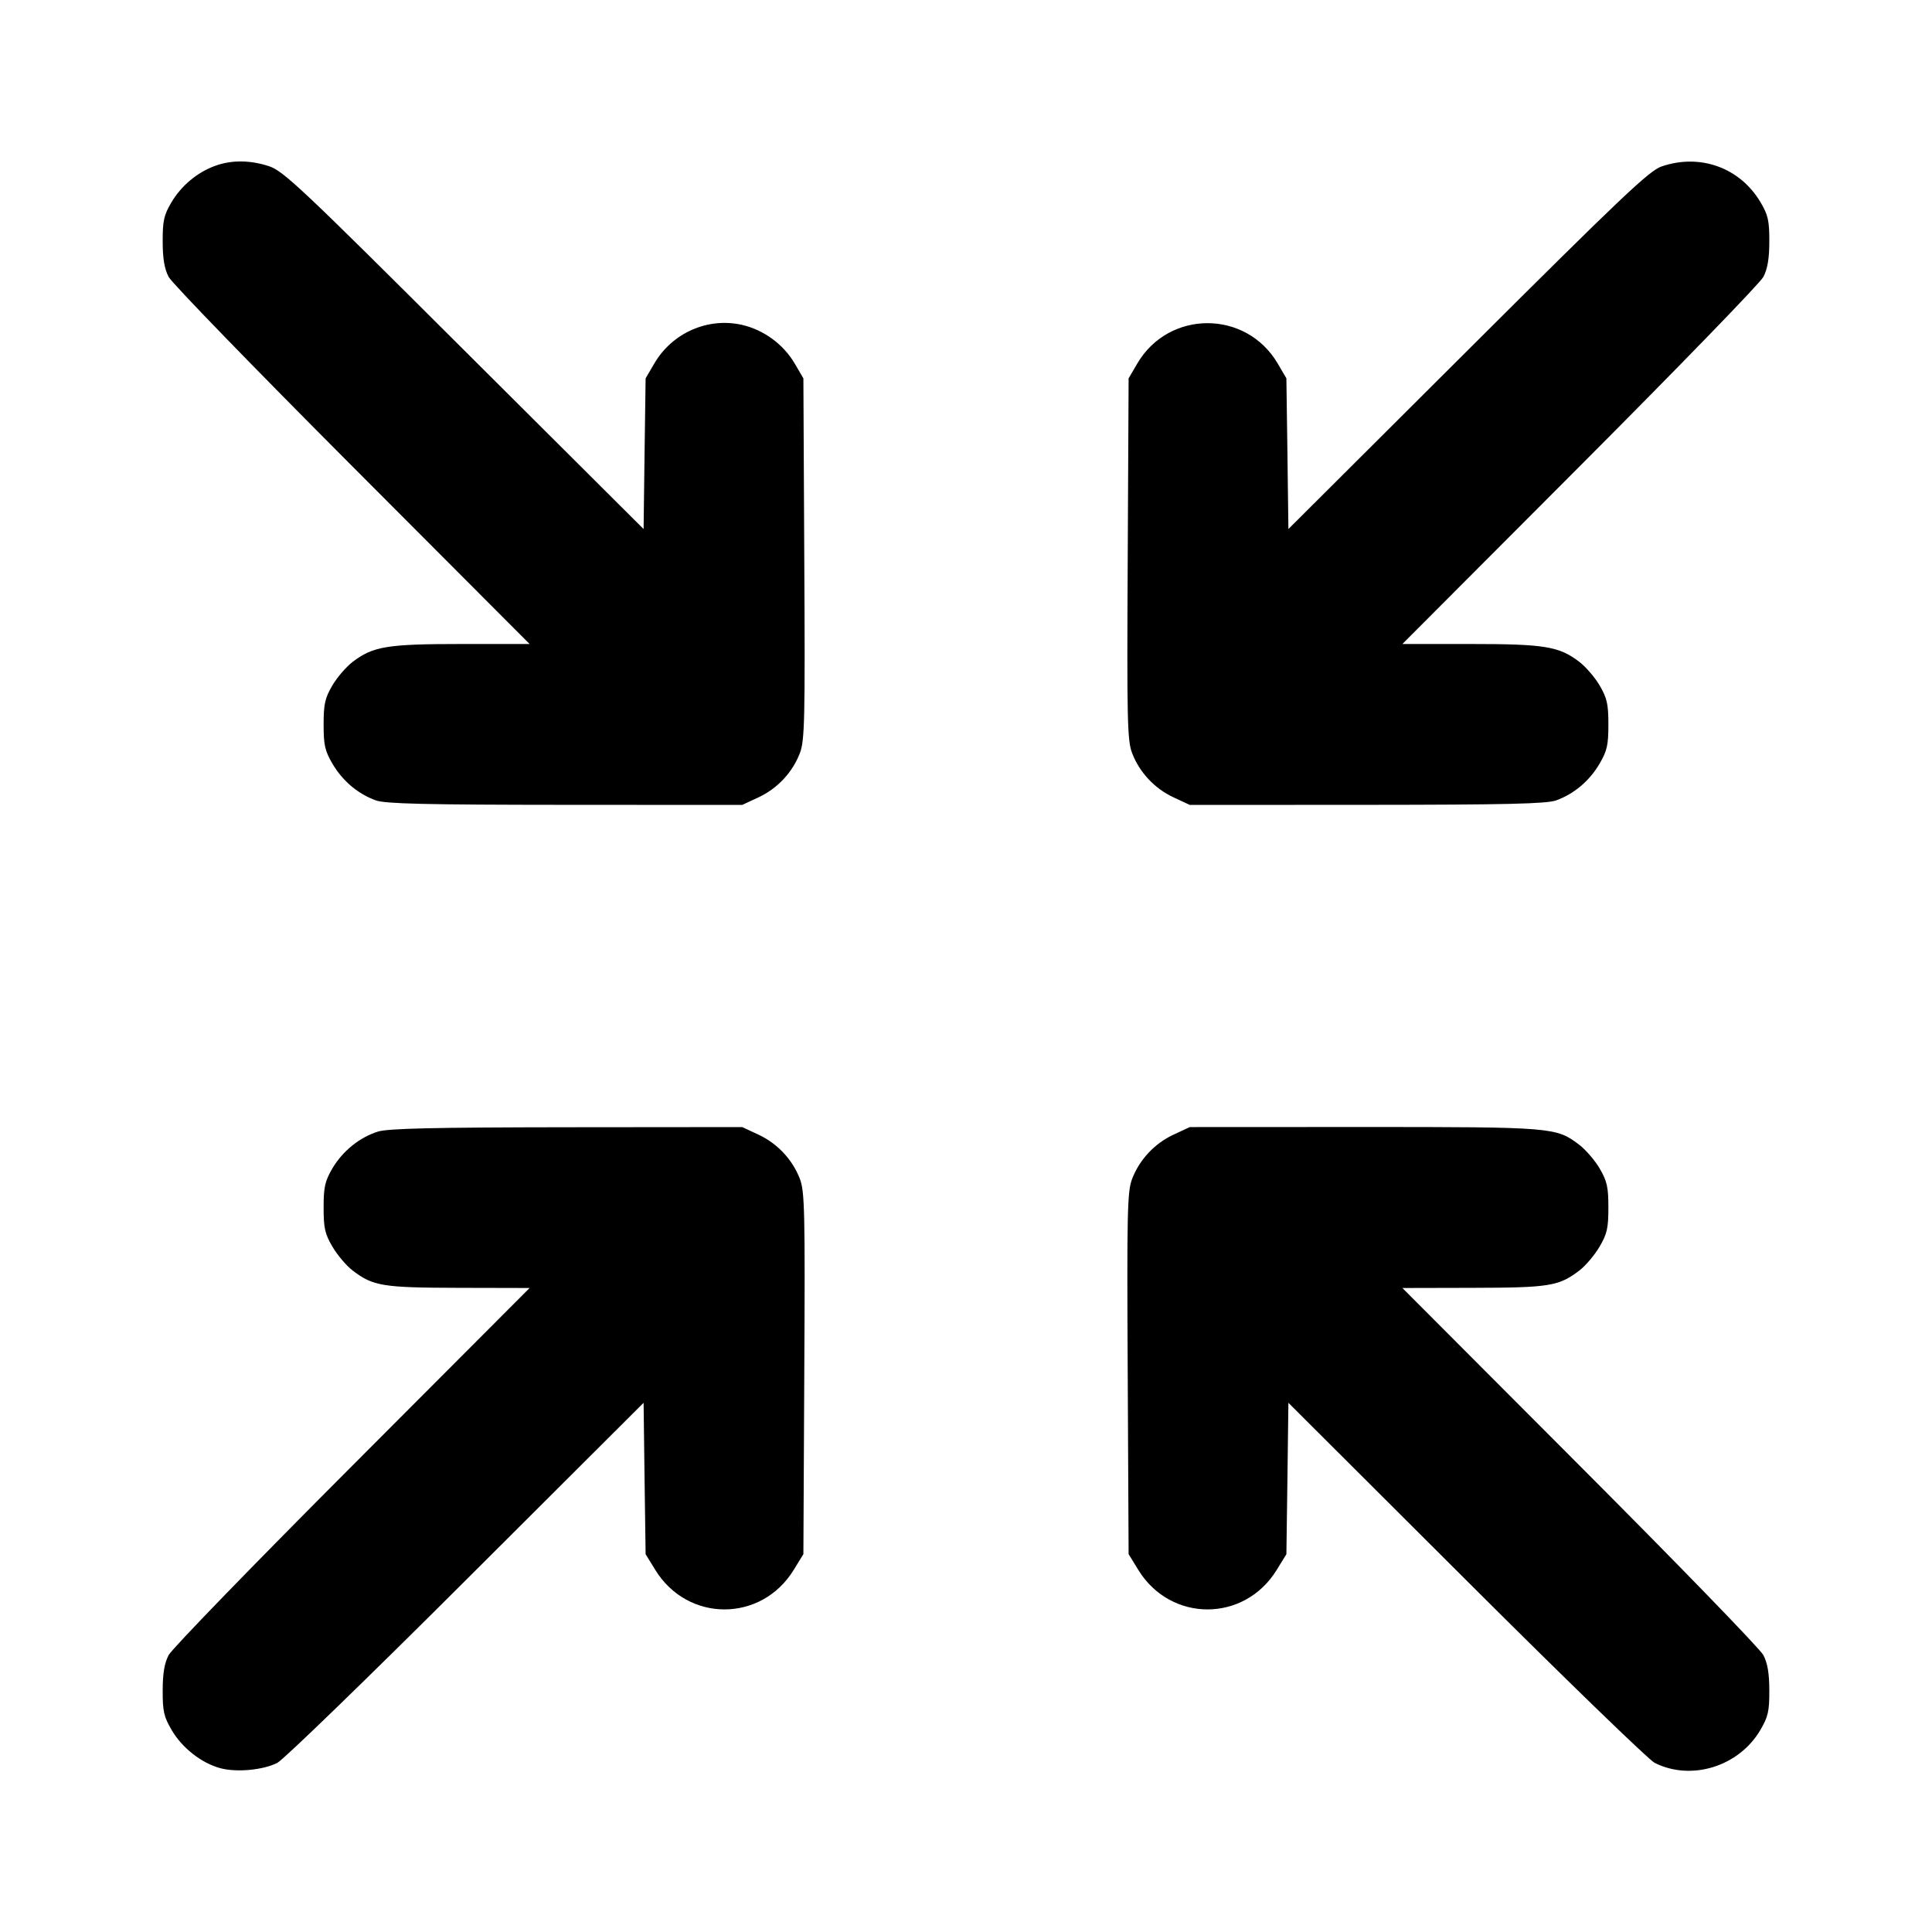 <svg xmlns="http://www.w3.org/2000/svg" width="24" height="24" viewBox="0 0 24 24" fill="none" stroke="currentColor" stroke-width="2" stroke-linecap="round" stroke-linejoin="round"><path d="M2.670 2.061 C 2.448 2.142,2.250 2.309,2.128 2.516 C 2.036 2.672,2.020 2.745,2.021 3.000 C 2.021 3.212,2.043 3.341,2.095 3.440 C 2.135 3.517,3.161 4.574,4.374 5.790 L 6.579 8.000 5.736 8.000 C 4.812 8.000,4.634 8.029,4.382 8.221 C 4.302 8.282,4.187 8.415,4.128 8.516 C 4.037 8.672,4.020 8.746,4.020 9.000 C 4.020 9.256,4.036 9.328,4.131 9.489 C 4.256 9.702,4.449 9.864,4.670 9.943 C 4.788 9.985,5.286 9.997,7.020 9.998 L 9.220 9.999 9.420 9.906 C 9.657 9.796,9.845 9.595,9.937 9.354 C 9.996 9.198,10.002 8.948,9.991 6.940 L 9.980 4.700 9.871 4.514 C 9.730 4.275,9.485 4.096,9.214 4.035 C 8.792 3.941,8.352 4.134,8.129 4.514 L 8.020 4.700 8.007 5.636 L 7.995 6.572 5.767 4.352 C 3.755 2.345,3.521 2.124,3.343 2.065 C 3.107 1.987,2.874 1.986,2.670 2.061 M20.640 2.068 C 20.486 2.121,20.139 2.451,18.233 4.351 L 16.005 6.572 15.993 5.636 L 15.980 4.700 15.871 4.514 C 15.479 3.848,14.521 3.848,14.129 4.514 L 14.020 4.700 14.009 6.940 C 13.998 8.948,14.004 9.198,14.063 9.354 C 14.155 9.595,14.343 9.796,14.580 9.906 L 14.780 9.999 16.980 9.998 C 18.714 9.997,19.212 9.985,19.330 9.943 C 19.551 9.864,19.744 9.702,19.869 9.489 C 19.964 9.328,19.980 9.256,19.980 9.000 C 19.980 8.746,19.963 8.672,19.872 8.516 C 19.813 8.415,19.698 8.282,19.618 8.221 C 19.366 8.029,19.188 8.000,18.264 8.000 L 17.421 8.000 19.626 5.790 C 20.839 4.574,21.865 3.517,21.905 3.440 C 21.957 3.341,21.979 3.212,21.979 3.000 C 21.980 2.745,21.964 2.672,21.872 2.516 C 21.617 2.083,21.121 1.903,20.640 2.068 M4.695 14.057 C 4.466 14.129,4.256 14.299,4.128 14.516 C 4.037 14.672,4.020 14.746,4.020 15.000 C 4.020 15.256,4.036 15.328,4.131 15.489 C 4.192 15.592,4.304 15.725,4.381 15.783 C 4.635 15.977,4.753 15.996,5.700 15.998 L 6.579 16.000 4.374 18.210 C 3.161 19.425,2.135 20.483,2.095 20.560 C 2.043 20.659,2.021 20.788,2.021 21.000 C 2.020 21.258,2.036 21.327,2.133 21.492 C 2.263 21.714,2.502 21.901,2.736 21.965 C 2.939 22.019,3.267 21.989,3.445 21.899 C 3.519 21.862,4.573 20.841,5.787 19.629 L 7.995 17.426 8.007 18.366 L 8.020 19.307 8.141 19.503 C 8.543 20.156,9.457 20.156,9.859 19.503 L 9.980 19.306 9.991 17.063 C 10.002 15.053,9.996 14.802,9.937 14.646 C 9.845 14.405,9.657 14.204,9.420 14.094 L 9.220 14.001 7.040 14.003 C 5.374 14.005,4.821 14.018,4.695 14.057 M14.580 14.094 C 14.343 14.204,14.155 14.405,14.063 14.646 C 14.004 14.802,13.998 15.053,14.009 17.063 L 14.020 19.306 14.141 19.503 C 14.543 20.156,15.457 20.156,15.859 19.503 L 15.980 19.307 15.993 18.366 L 16.005 17.426 18.213 19.629 C 19.427 20.841,20.481 21.862,20.555 21.899 C 21.010 22.128,21.601 21.944,21.867 21.492 C 21.964 21.327,21.980 21.258,21.979 21.000 C 21.979 20.788,21.957 20.659,21.905 20.560 C 21.865 20.483,20.839 19.425,19.626 18.210 L 17.421 16.000 18.300 15.998 C 19.247 15.996,19.365 15.977,19.619 15.783 C 19.696 15.725,19.808 15.592,19.869 15.489 C 19.964 15.328,19.980 15.256,19.980 15.000 C 19.980 14.746,19.963 14.672,19.872 14.516 C 19.813 14.415,19.698 14.282,19.618 14.221 C 19.332 14.003,19.292 14.000,16.944 14.000 L 14.780 14.001 14.580 14.094 " stroke="none" fill-rule="evenodd" fill="black"></path></svg>
